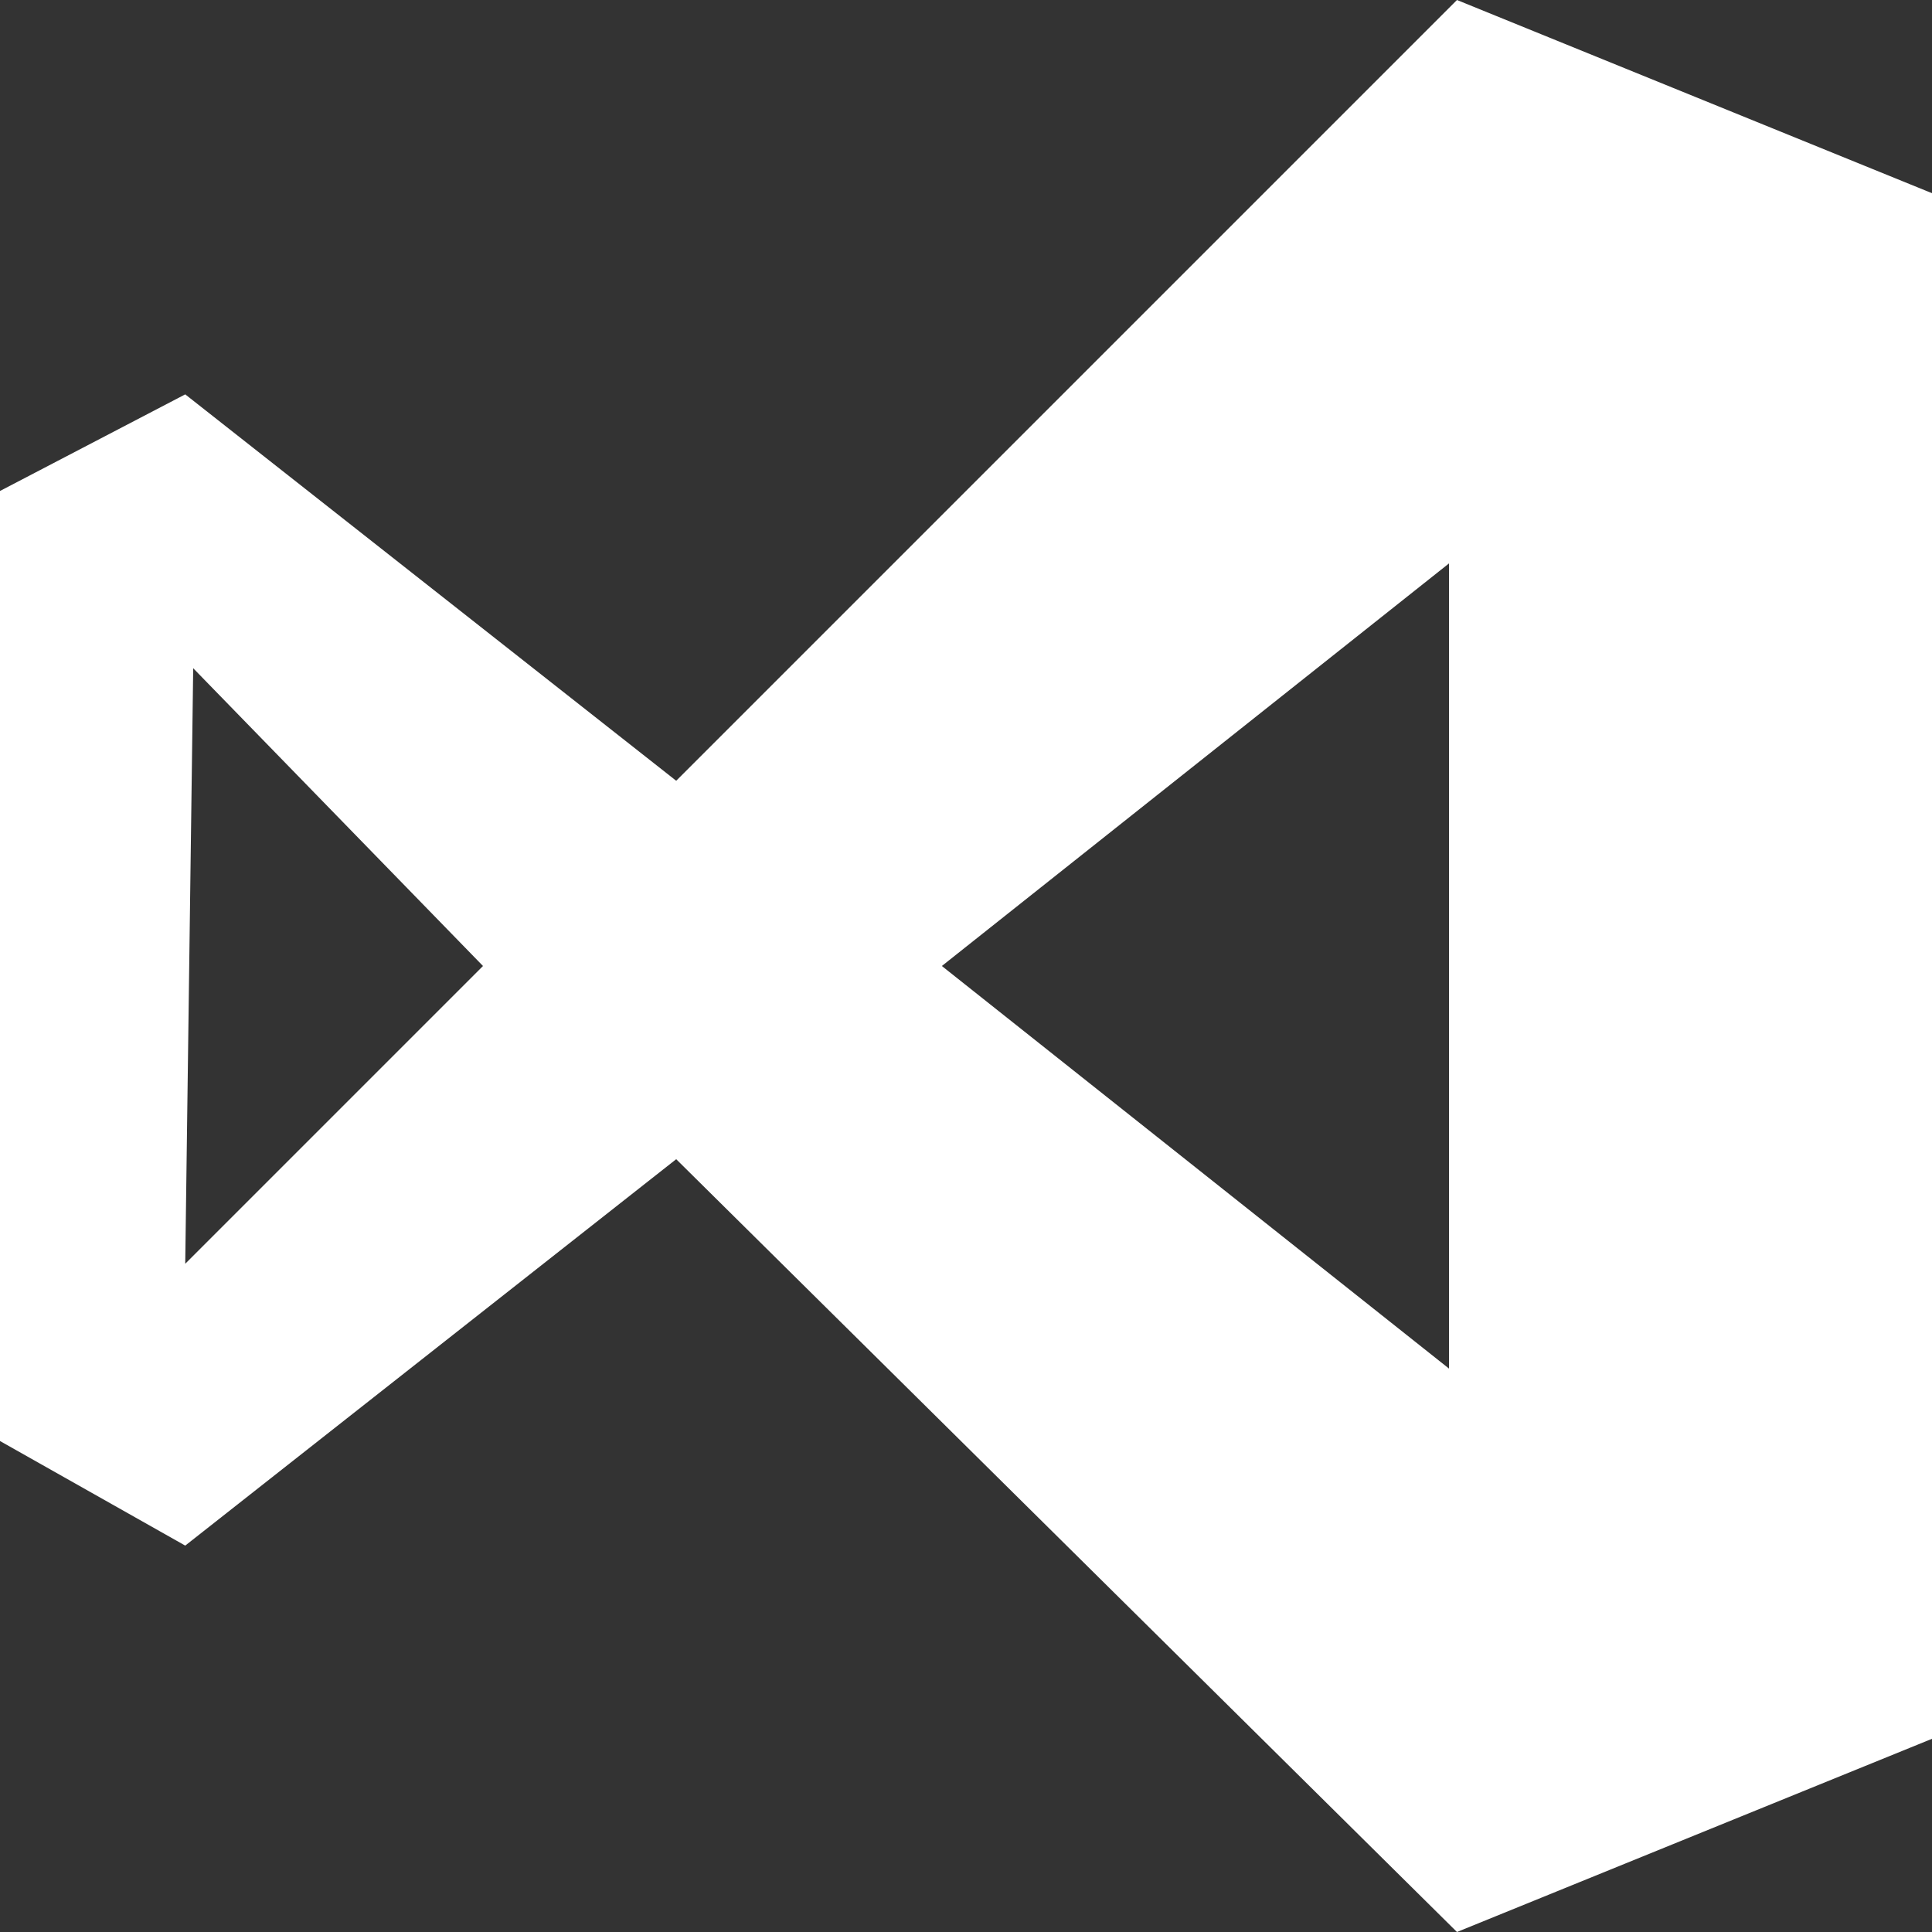 <?xml version="1.0" encoding="utf-8"?>
<!-- Generator: Adobe Illustrator 26.0.2, SVG Export Plug-In . SVG Version: 6.00 Build 0)  -->
<svg version="1.1" id="Camada_1" xmlns="http://www.w3.org/2000/svg" xmlns:xlink="http://www.w3.org/1999/xlink" x="0px" y="0px"
	 viewBox="0 0 800 800" style="enable-background:new 0 0 800 800;" xml:space="preserve">
<rect x="0" y="0" width="800" height="800" fill="#333333" stroke="none"/>
<style type="text/css">
	.st0{fill:#FFFFFF;stroke:#FFFFFF;stroke-width:1.066667e-02;stroke-miterlimit:100;}
</style>
<g id="SVGRepo_bgCarrier">
</g>
<g id="SVGRepo_tracerCarrier">
</g>
<g id="SVGRepo_iconCarrier">
	<path class="st0" d="M800,720l-196.7,80L280,480L76.7,640L0,596.7V203.3l76.7-40l203.3,160L603.3,0L800,80V720z M390,400l210,166.7
		l0,0V233.3L390,400L390,400z M76.7,523.3L76.7,523.3L200,400L80,276.7l0,0L76.7,523.3L76.7,523.3z"/>
</g>
</svg>
